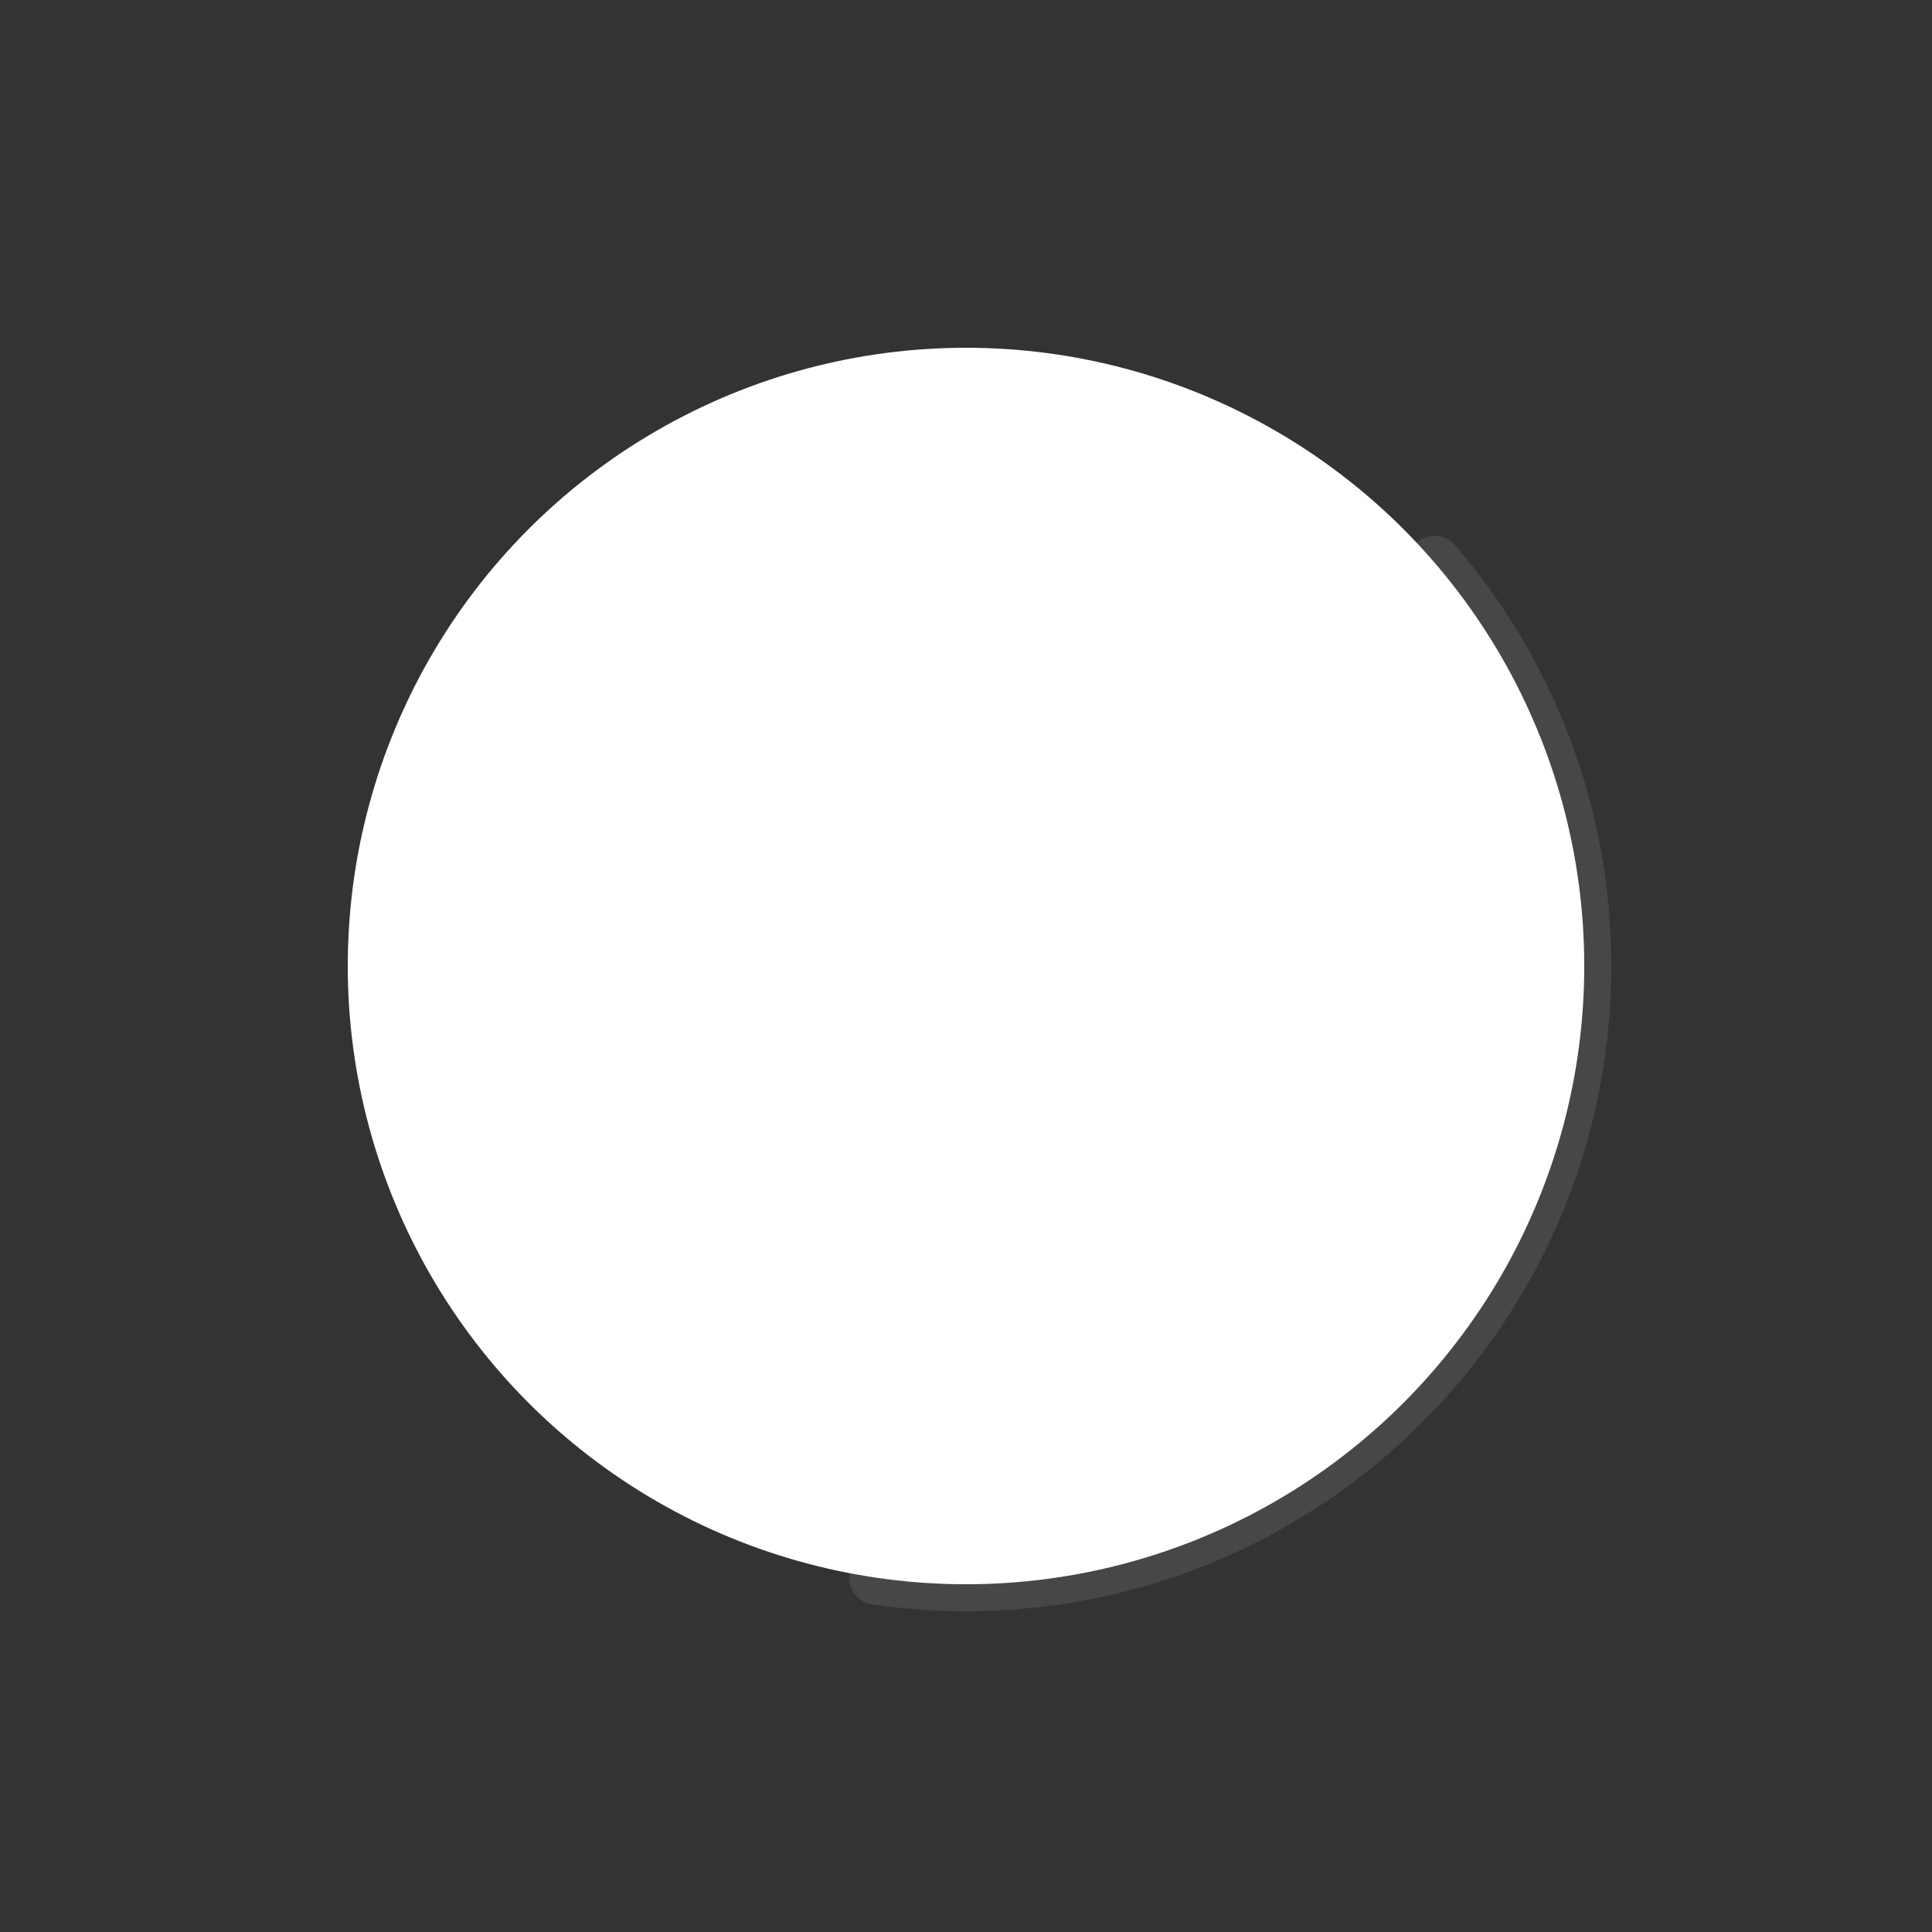 <?xml version="1.0" encoding="utf-8"?><svg xml:space="preserve" viewBox="0 0 100 100" y="0" x="0" xmlns="http://www.w3.org/2000/svg" id="圖層_1" version="1.1" width="47px" height="47px" xmlns:xlink="http://www.w3.org/1999/xlink" style="width:100%;height:100%;background-size:initial;background-repeat-y:initial;background-repeat-x:initial;background-position-y:initial;background-position-x:initial;background-origin:initial;background-color:initial;background-clip:initial;background-attachment:initial;animation-play-state:paused" ><rect x="0" y="0" width="100" height="100" fill="#333333" stroke="none"/><g class="ldl-scale" style="transform-origin:50% 50%;transform:rotate(0deg) scale(0.8, 0.8);animation-play-state:paused" ><circle stroke-miterlimit="10" stroke="#333" stroke-width="3.5" fill="#e0e0e0" r="40" cy="50" cx="50" style="stroke:rgba(255, 255, 255, 0);fill:rgb(255, 255, 255);animation-play-state:paused" ></circle>
<path stroke-linecap="round" stroke="#fff" fill="none" stroke-miterlimit="10" stroke-width="3.5" d="M25.178 29.02a32.535 32.535 0 0 1 14.919-9.983" style="stroke:rgb(255, 255, 255);animation-play-state:paused" ></path>
<path stroke-linecap="round" stroke="#fff" fill="none" stroke-miterlimit="10" stroke-width="3.5" d="M20.12 37.195c.321-.747.669-1.48 1.042-2.197" style="stroke:rgb(255, 255, 255);animation-play-state:paused" ></path>
<path stroke-linecap="round" stroke="#000" stroke-miterlimit="10" stroke-linejoin="round" stroke-width="3.5" opacity=".1" d="M80.312 23.917c3.451 9.779 3.737 21.283.041 32.588-5.938 18.163-20.465 30.677-36.161 33.07 1.897.276 3.835.425 5.808.425 22.091 0 40-17.909 40-40 0-9.969-3.655-19.079-9.688-26.083z" style="stroke:rgb(255, 255, 255);fill:rgb(255, 255, 255);animation-play-state:paused" ></path>
<path stroke-miterlimit="10" stroke="#333" stroke-width="3.5" fill="#e0e0e0" d="M80.223 53.126h-13.46v-6.251h13.46a3.126 3.126 0 0 1 3.126 3.126v0c0 1.725-1.4 3.125-3.126 3.125z" style="stroke:rgba(255, 255, 255, 0);fill:rgb(255, 255, 255);animation-play-state:paused" ></path>
<circle stroke-miterlimit="10" stroke="#333" stroke-width="3.5" fill="#e0e0e0" r="22.5" cy="50" cx="50" style="stroke:rgba(255, 255, 255, 0);fill:rgb(255, 255, 255);animation-play-state:paused" ></circle>
<circle stroke-miterlimit="10" stroke="#333" stroke-width="3.5" fill="#66503a" r="15" cy="50" cx="50" style="stroke:rgba(255, 255, 255, 0);fill:rgba(255, 255, 254, 0);animation-play-state:paused" ></circle>
<path stroke-linecap="round" stroke="#000" stroke-miterlimit="10" stroke-linejoin="round" stroke-width="3.5" opacity=".1" d="M57.574 37.068c1.535 3.269 2.106 7.18 1.379 11.2-1.64 9.073-9.257 15.314-17.192 14.26A14.92 14.92 0 0 0 50 65c8.284 0 15-6.716 15-15 0-5.518-2.988-10.327-7.426-12.932z" style="stroke:rgb(255, 255, 255);fill:rgb(255, 255, 255);animation-play-state:paused" ></path>
</g><!-- generated by https://loading.io/ --></svg>